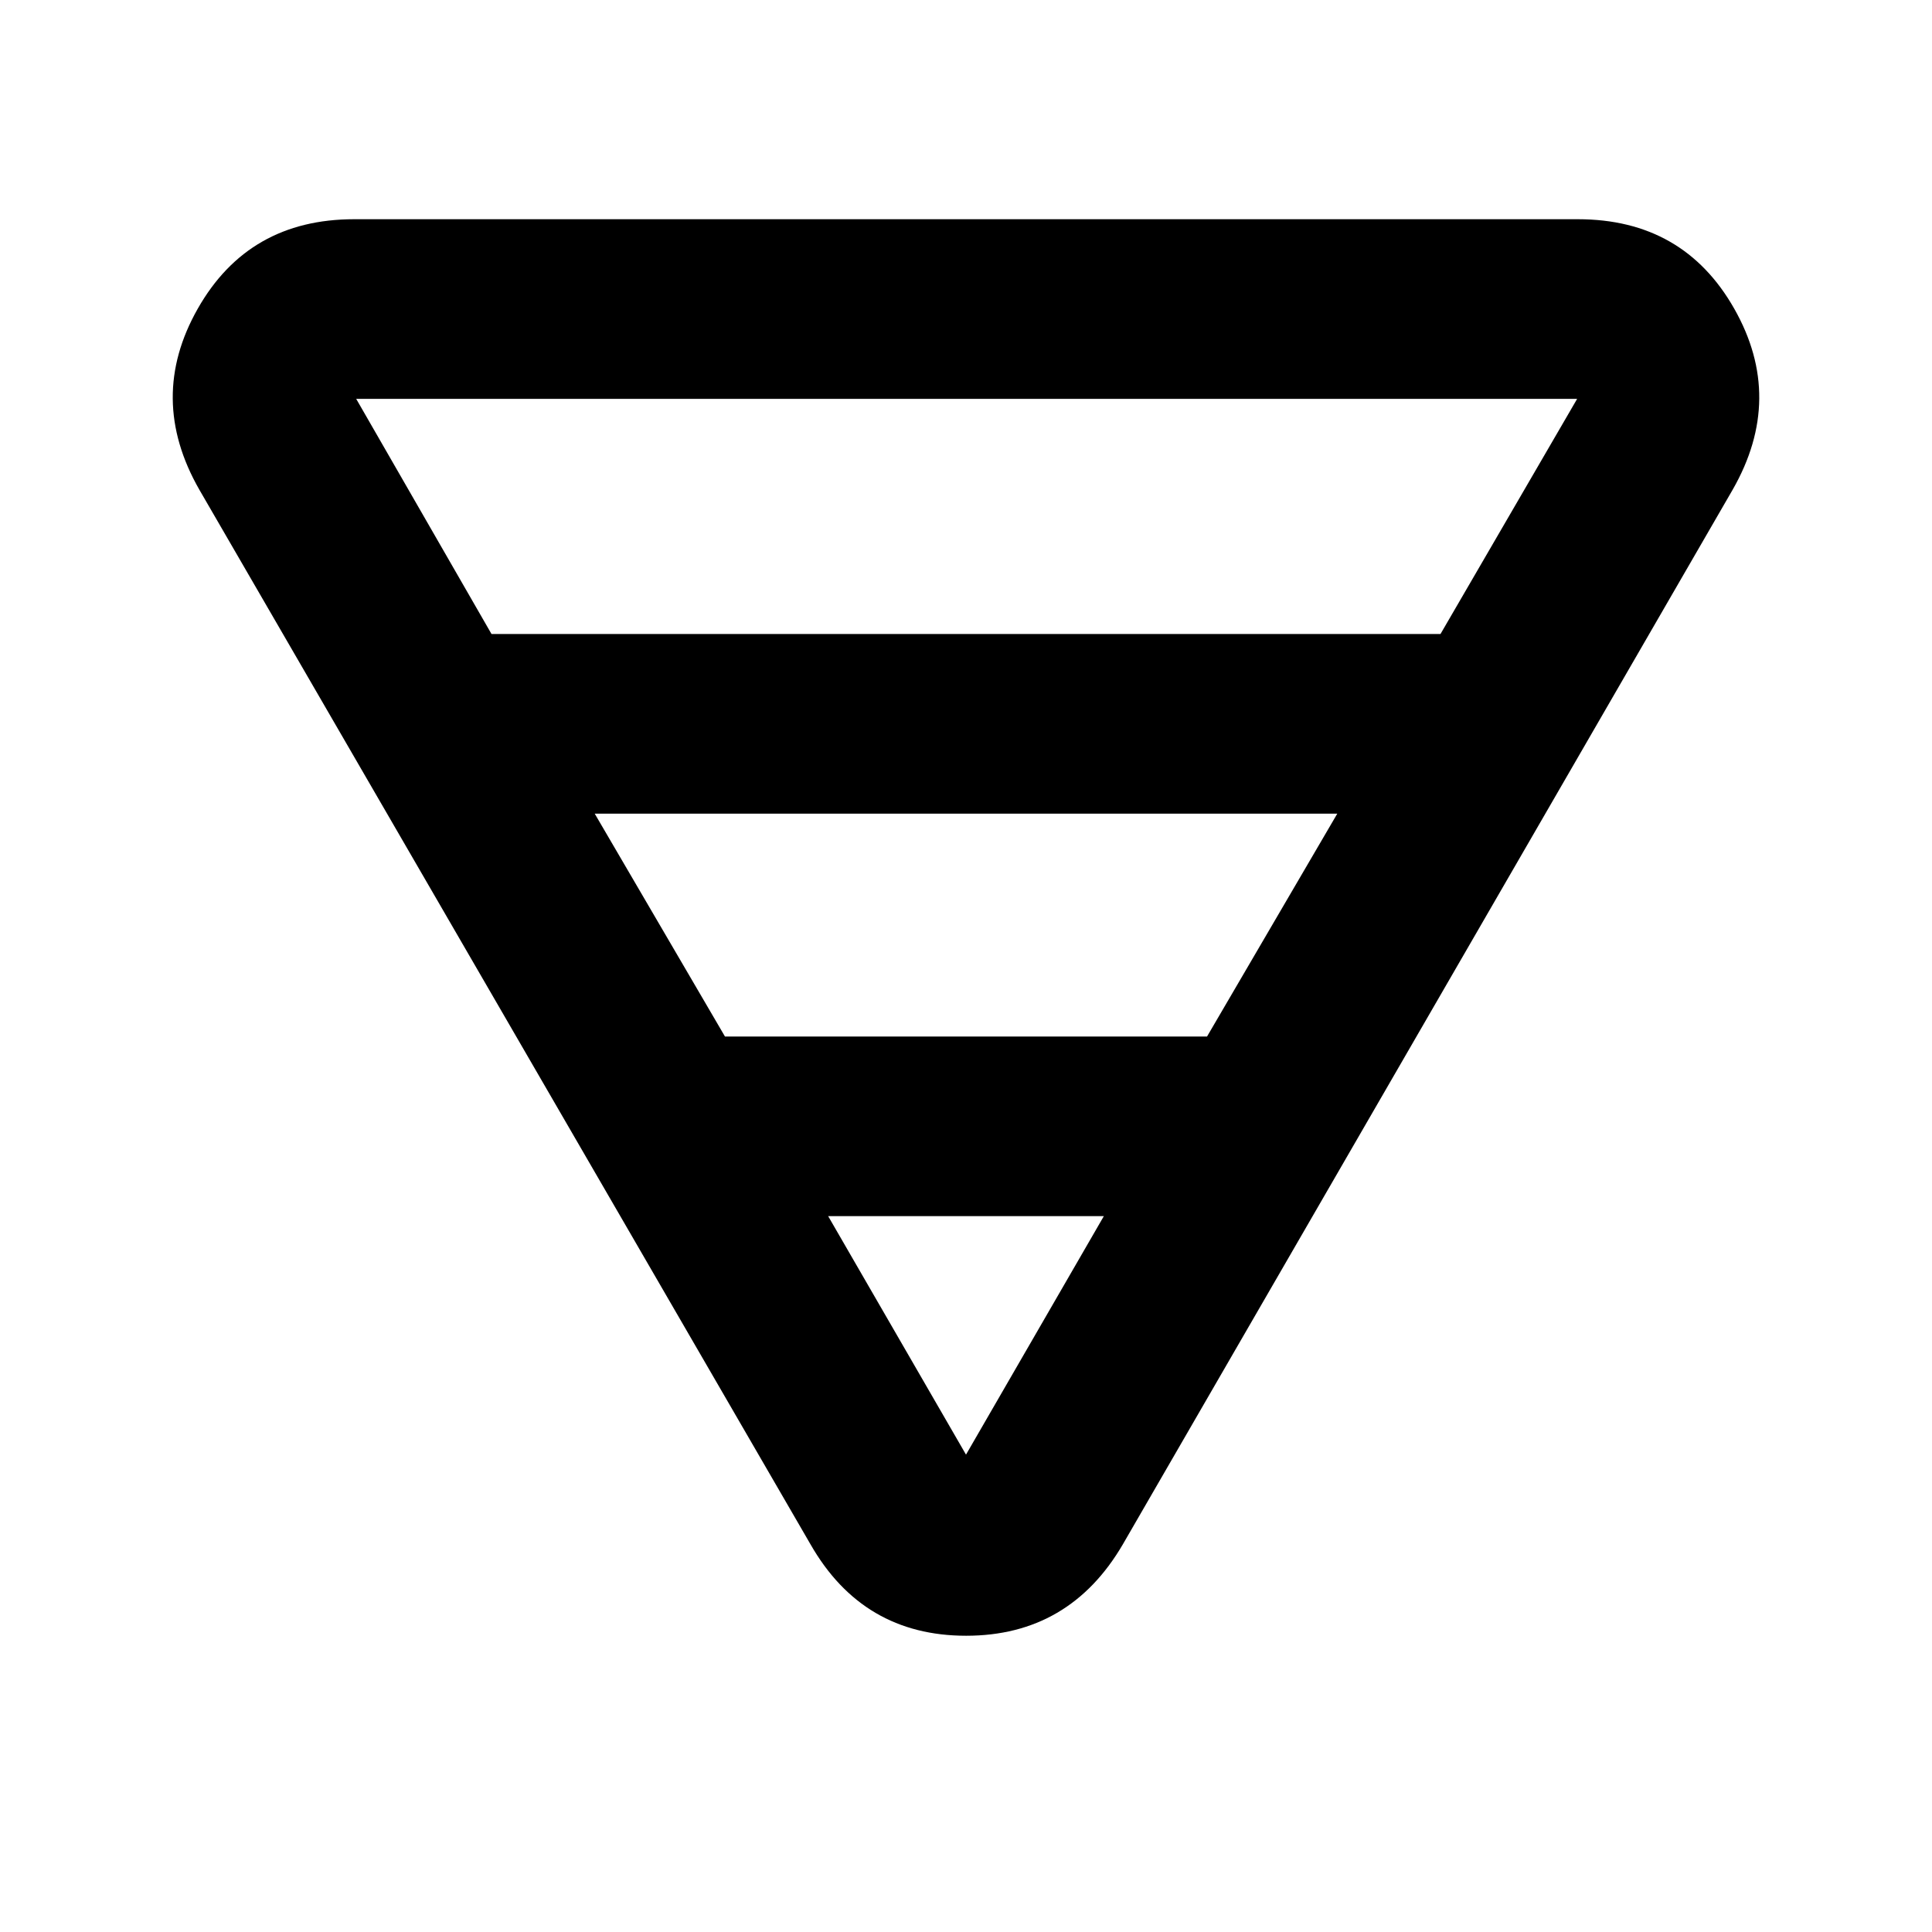 <svg xmlns="http://www.w3.org/2000/svg" height="40" viewBox="0 -960 960 960" width="40"><path d="M175.99-851.07h608.02q52.49 0 77.73 44.46 25.23 44.46-.78 89.92l-303 524.02q-26.54 45.46-77.89 45.46t-77.36-45.46L99.04-716.69q-26.01-45.46-.78-89.92 25.24-44.46 77.73-44.46Zm1 89.26 67.24 116.85h471.54l67.9-116.85H176.99ZM295.51-555.7l64.72 110.74h239.54l64.72-110.74H295.51Zm116 200L480-237.2l68.49-118.5H411.51Z"/></svg>